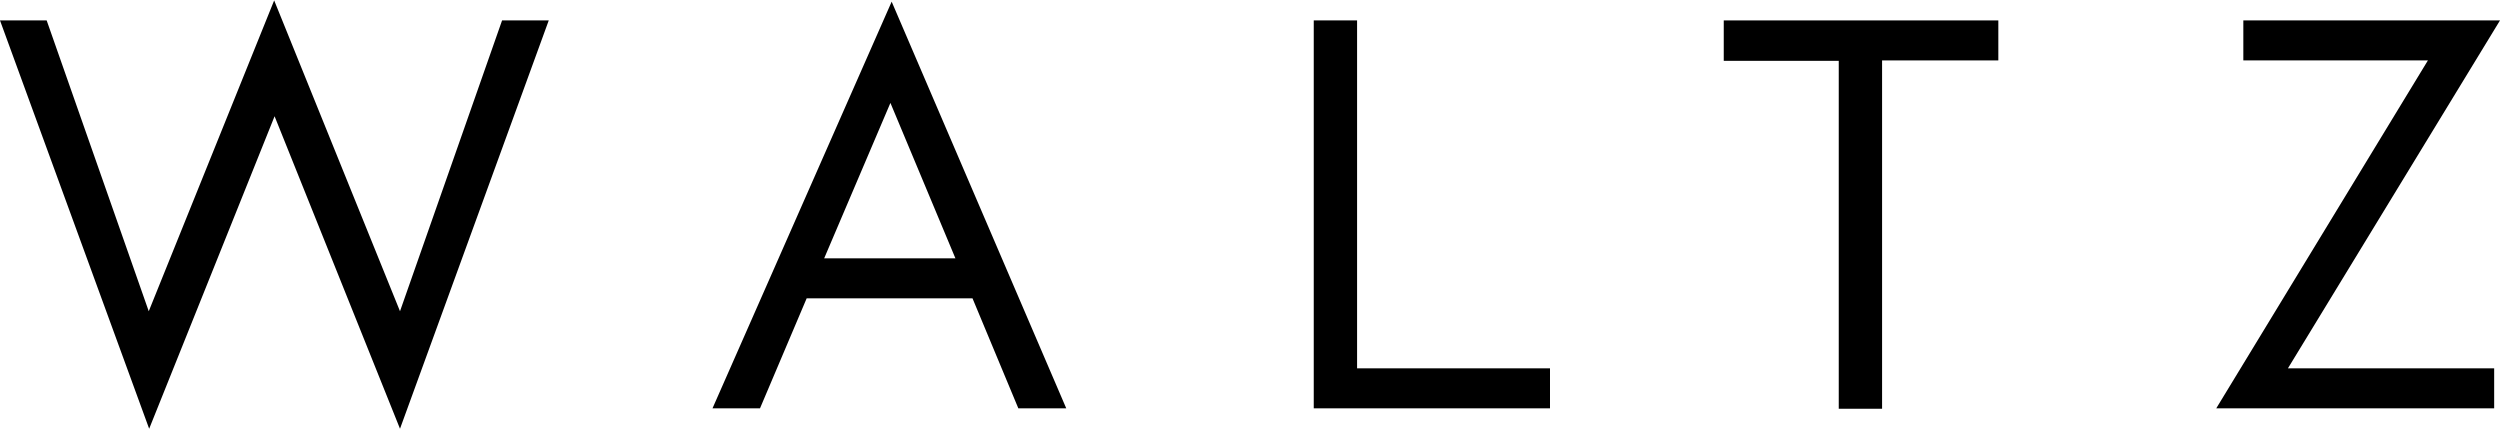 <?xml version="1.0" encoding="utf-8"?>
<!-- Generator: Adobe Illustrator 19.2.1, SVG Export Plug-In . SVG Version: 6.00 Build 0)  -->
<svg version="1.1" id="Layer_1" xmlns="http://www.w3.org/2000/svg" xmlns:xlink="http://www.w3.org/1999/xlink" x="0px" y="0px"
	 viewBox="0 0 600 103" style="enable-background:new 0 0 600 103;" xml:space="preserve">
<g>
	<path d="M35.7,74.7L65.8,0.1L96,74.7l24.5-69.8h11.2l-35.7,98l-30.1-75l-30.1,75L0,4.9h11.2L35.7,74.7z"/>
	<path d="M193.6,71.6L182.4,98H171l43-97.6L255.9,98h-11.5l-11-26.4H193.6z M213.7,24.7L197.8,62h31.5L213.7,24.7z"/>
	<path d="M325.8,88.4H372V98h-56.7V4.9h10.4v83.5H325.8z"/>
	<path d="M451.7,98.1h-10.4V14.6h-27.6V4.9h65.9v9.6h-27.9V98.1z"/>
	<path d="M598.6,88.4V98h-66.7l50.8-83.5h-44.3V4.9H600l-50.9,83.5H598.6z"/>
</g>
</svg>
